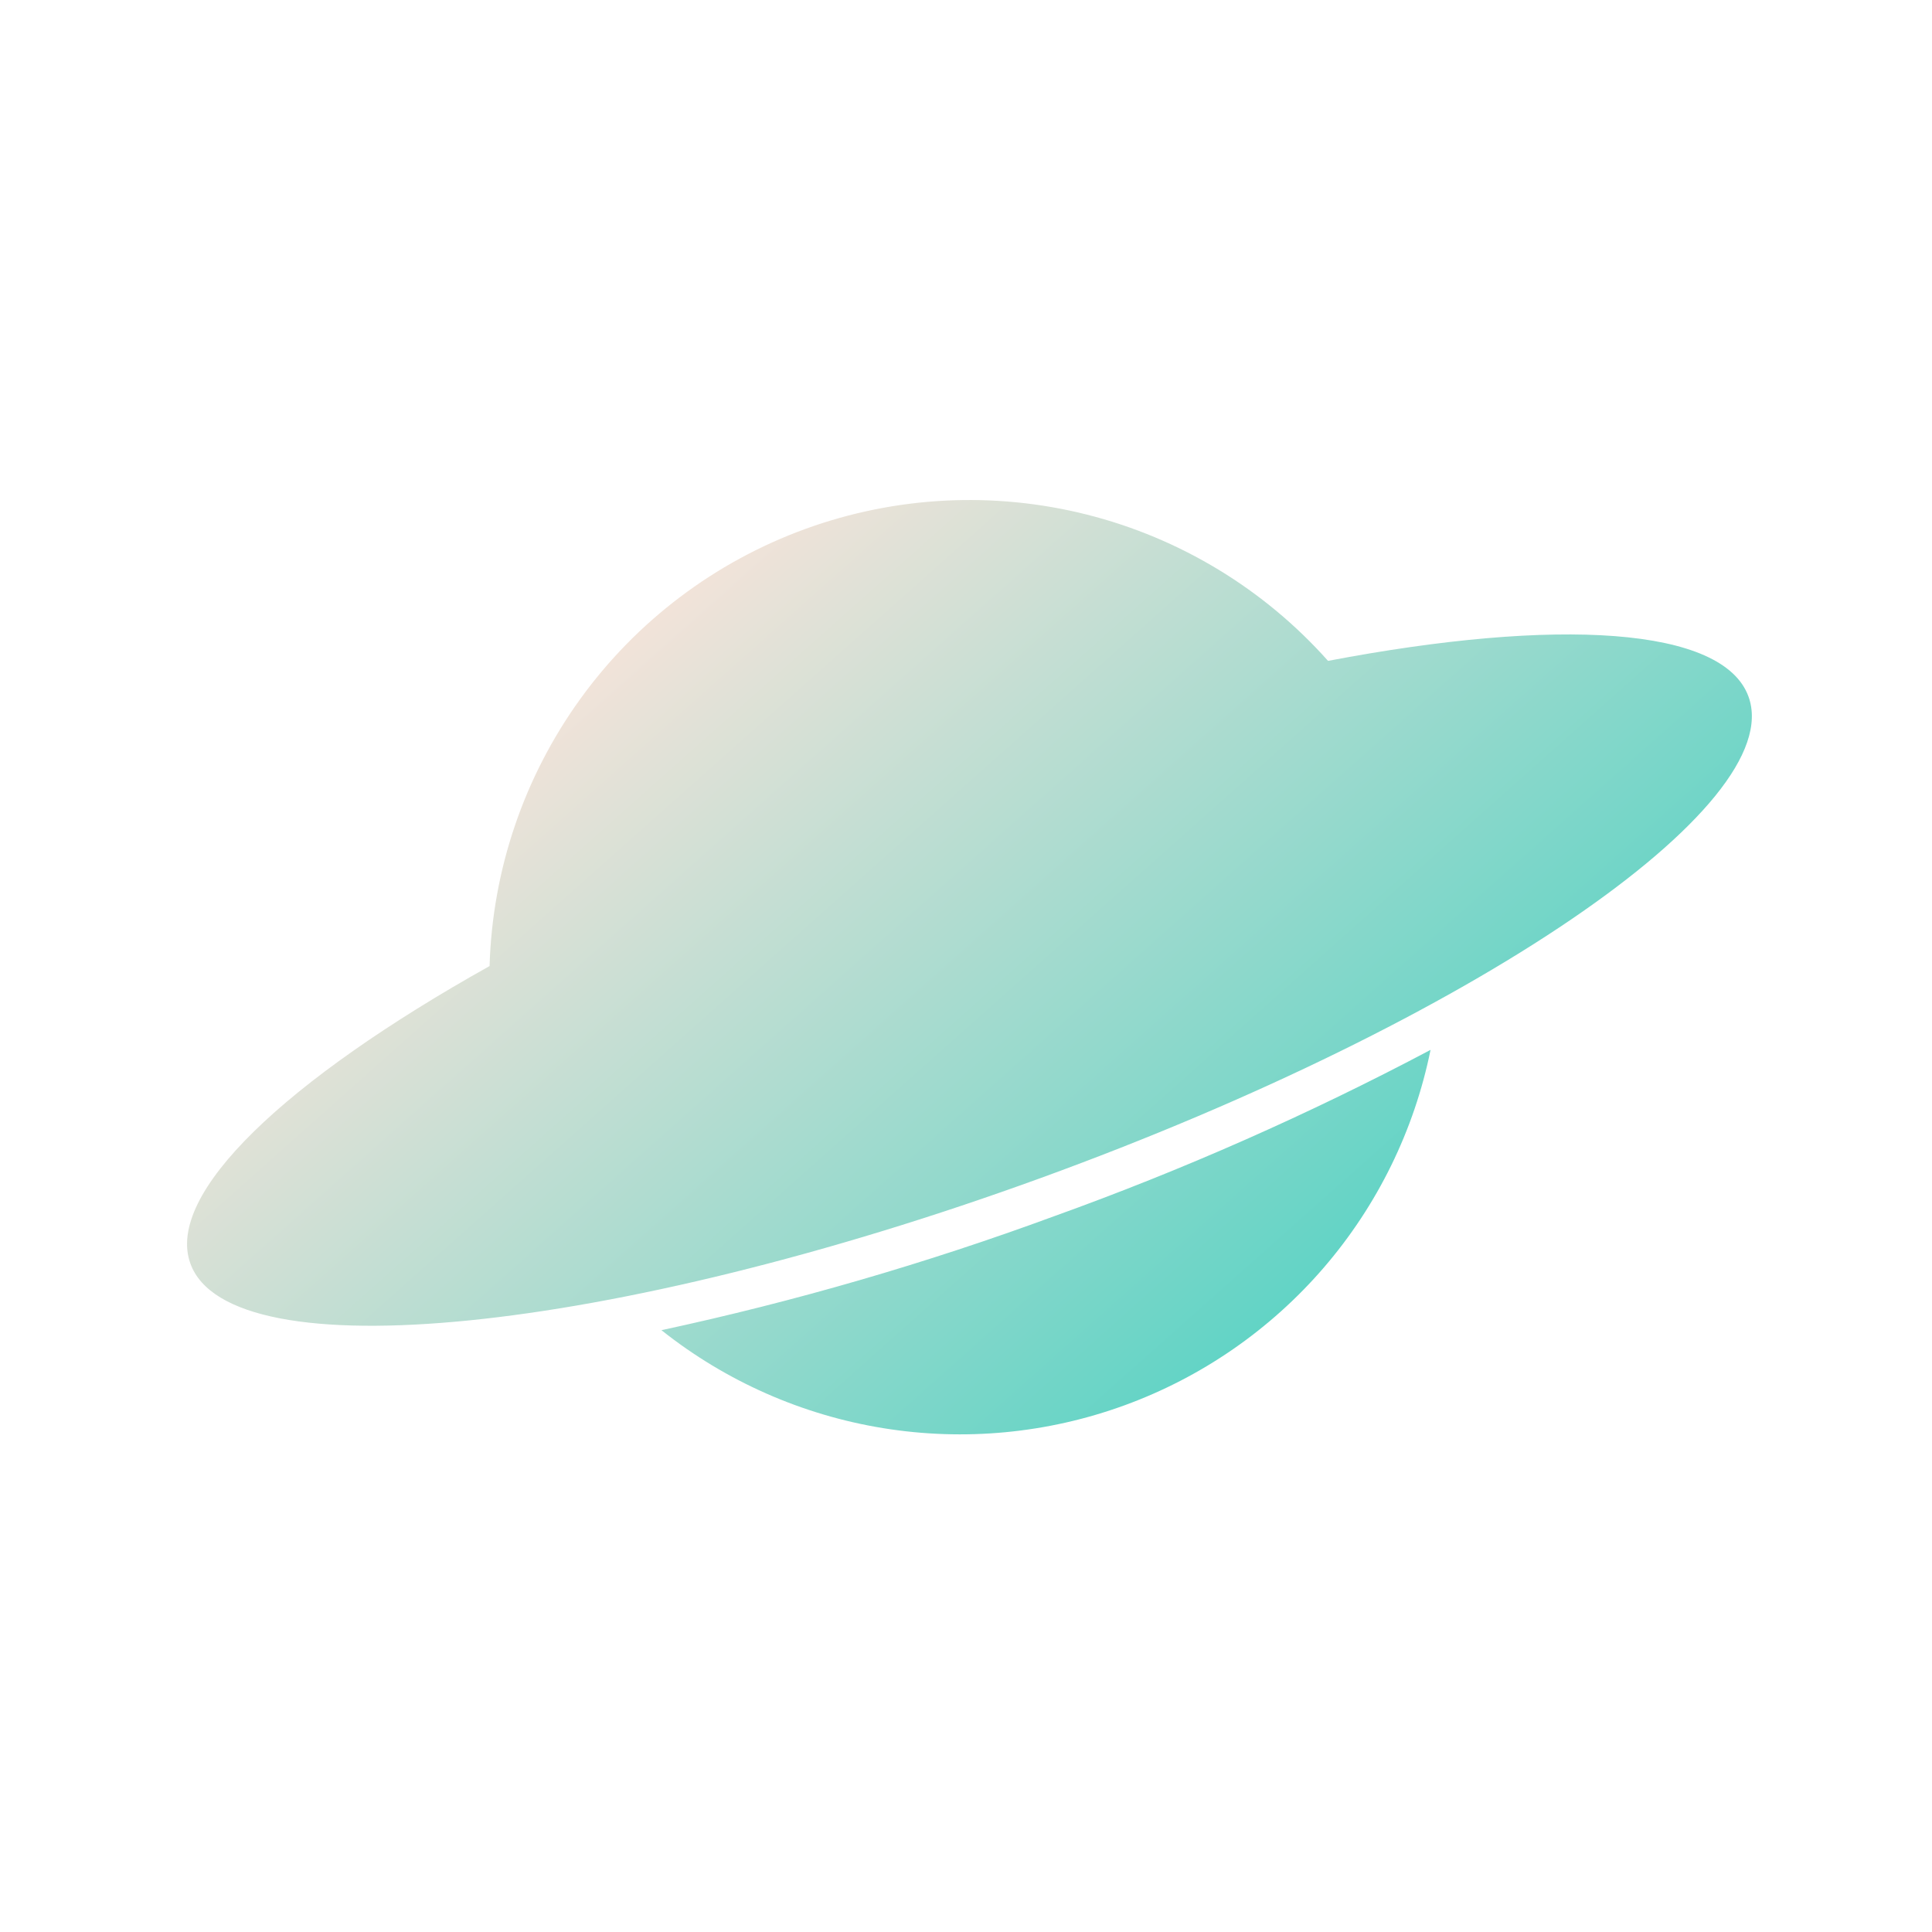 <svg width="580" height="580" viewBox="0 0 580 580" fill="none" xmlns="http://www.w3.org/2000/svg">
<path fill-rule="evenodd" clip-rule="evenodd" d="M326.299 154.488C354.28 161.548 379.498 176.846 398.686 198.4C467.476 185.301 517.26 188.1 524.908 209.114C536.85 241.925 441.788 306.568 312.636 353.576C183.484 400.583 69.095 412.127 57.167 379.357C49.519 358.344 85.856 324.199 146.972 290.016C147.817 261.171 157.302 233.243 174.198 209.848C191.095 186.454 214.625 168.67 241.743 158.8C268.861 148.93 298.318 147.428 326.299 154.488ZM265.127 428.742C240.791 424.792 217.875 414.665 198.57 399.33C238.601 390.711 277.975 379.286 316.401 365.139C355.219 351.177 393 334.483 429.459 315.182C424.548 339.343 413.522 361.84 397.434 380.523C381.347 399.206 360.735 413.449 337.571 421.891C314.407 430.334 289.464 432.692 265.127 428.742Z" fill="url(#paint0_linear)" fill-opacity="0.8"/>
<defs>
<linearGradient id="paint0_linear" x1="116.44" y1="236.202" x2="320.173" y2="464.963" gradientUnits="userSpaceOnUse">
<stop stop-color="#F8DDD1"/>
<stop offset="1" stop-color="#34C8B6"/>
</linearGradient>
</defs>
</svg>
